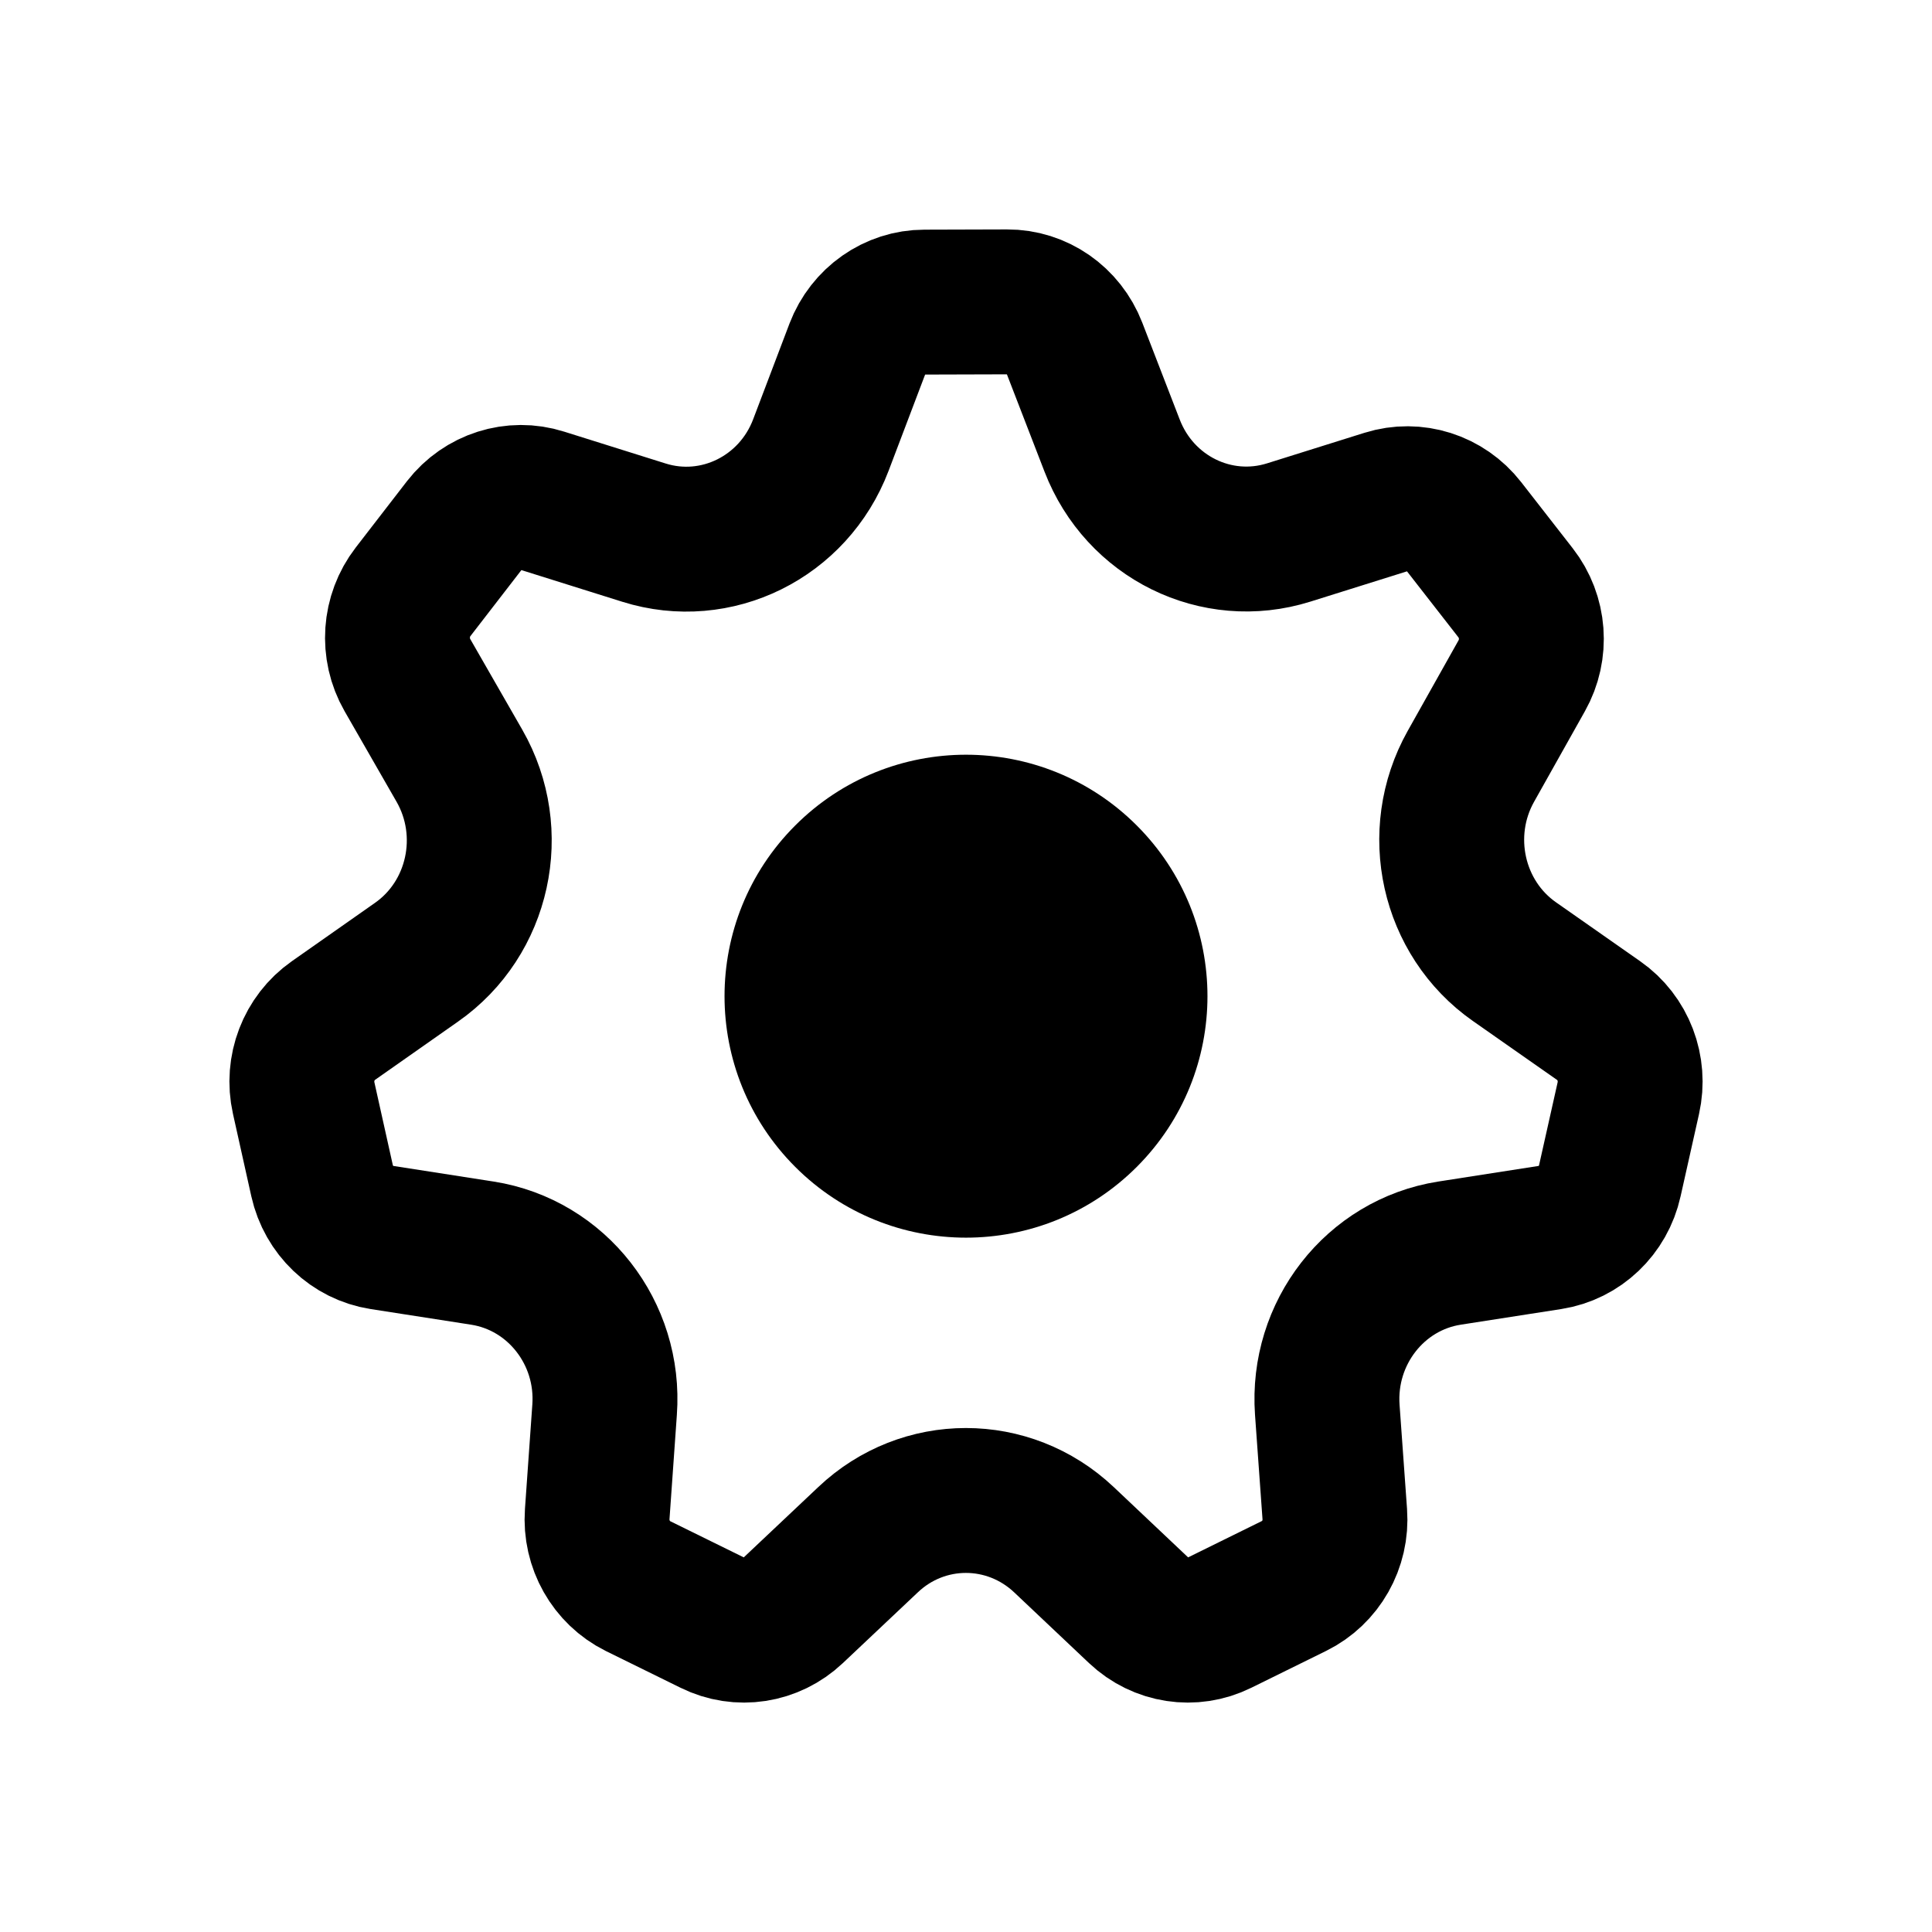 <svg xmlns="http://www.w3.org/2000/svg" width="16" height="16" fill="none" viewBox="0 0 16 16"><path stroke="#000" stroke-linecap="round" stroke-linejoin="round" stroke-width="1.2" d="M3.161 10.248L3.996 10.378C4.612 10.475 5.053 11.04 5.007 11.675L4.946 12.538C4.928 12.789 5.062 13.025 5.283 13.135L5.901 13.439C6.123 13.549 6.387 13.508 6.568 13.337L7.189 12.751C7.646 12.318 8.352 12.318 8.811 12.751L9.431 13.337C9.612 13.508 9.876 13.549 10.098 13.439L10.717 13.134C10.938 13.025 11.072 12.79 11.054 12.539L10.992 11.675C10.947 11.04 11.387 10.475 12.003 10.378L12.838 10.248C13.082 10.21 13.278 10.023 13.332 9.778L13.485 9.095C13.54 8.849 13.443 8.594 13.239 8.452L12.542 7.964C12.028 7.604 11.871 6.9 12.181 6.347L12.602 5.597C12.725 5.379 12.705 5.106 12.551 4.909L12.124 4.361C11.971 4.165 11.715 4.083 11.479 4.157L10.672 4.41C10.075 4.597 9.439 4.284 9.21 3.69L8.9 2.888C8.809 2.653 8.588 2.499 8.341 2.5L7.656 2.502C7.41 2.502 7.189 2.658 7.099 2.893L6.798 3.686C6.571 4.283 5.931 4.599 5.333 4.411L4.492 4.147C4.256 4.072 3.999 4.154 3.845 4.352L3.421 4.901C3.268 5.099 3.249 5.373 3.374 5.591L3.805 6.342C4.122 6.896 3.967 7.607 3.449 7.969L2.761 8.452C2.558 8.594 2.46 8.849 2.515 9.094L2.667 9.777C2.722 10.023 2.918 10.21 3.161 10.248Z"/><path fill="#000" d="M9.414 6.836C8.633 6.055 7.367 6.055 6.586 6.836C5.805 7.617 5.805 8.883 6.586 9.664C7.367 10.445 8.633 10.445 9.414 9.664C10.195 8.883 10.195 7.617 9.414 6.836Z"/></svg>